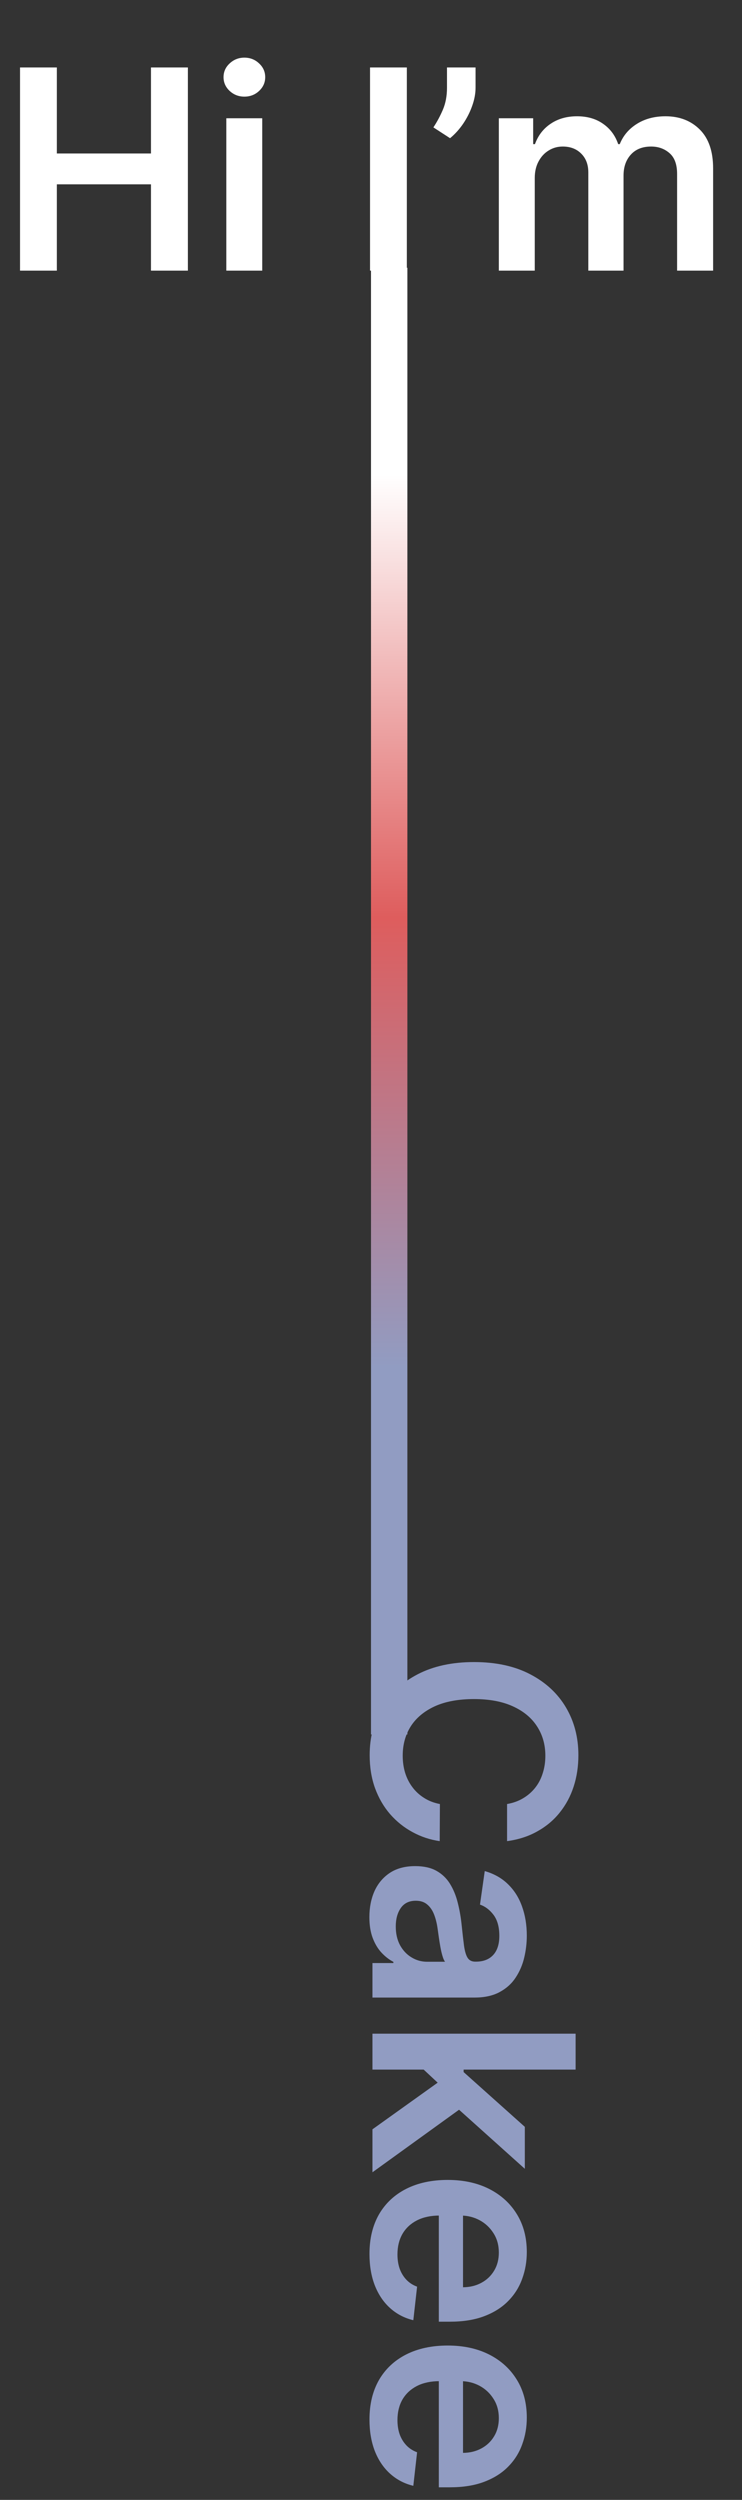 <svg width="255" height="859" viewBox="0 0 255 859" fill="none" xmlns="http://www.w3.org/2000/svg">
<rect x="0" y="0" width="255" height="859" fill="#333333" stroke="none"/>
<path d="M174.261 632.648L174.261 619.898C176.352 619.534 178.205 618.864 179.818 617.886C181.455 616.909 182.841 615.693 183.977 614.239C185.114 612.784 185.966 611.125 186.534 609.261C187.125 607.42 187.42 605.432 187.42 603.295C187.42 599.5 186.466 596.136 184.557 593.205C182.67 590.273 179.898 587.977 176.239 586.318C172.602 584.659 168.159 583.83 162.909 583.83C157.568 583.83 153.068 584.659 149.409 586.318C145.773 588 143.023 590.295 141.159 593.205C139.318 596.136 138.398 599.489 138.398 603.261C138.398 605.352 138.67 607.307 139.216 609.125C139.784 610.966 140.614 612.614 141.705 614.068C142.795 615.545 144.136 616.784 145.727 617.784C147.318 618.807 149.136 619.511 151.182 619.898L151.114 632.648C147.795 632.17 144.682 631.136 141.773 629.545C138.864 627.977 136.295 625.92 134.068 623.375C131.864 620.83 130.136 617.852 128.886 614.443C127.659 611.034 127.045 607.25 127.045 603.091C127.045 596.955 128.466 591.477 131.307 586.659C134.148 581.841 138.25 578.045 143.614 575.273C148.977 572.5 155.409 571.114 162.909 571.114C170.432 571.114 176.864 572.511 182.205 575.307C187.568 578.102 191.67 581.909 194.511 586.727C197.352 591.545 198.773 597 198.773 603.091C198.773 606.977 198.227 610.591 197.136 613.932C196.045 617.273 194.443 620.25 192.33 622.864C190.239 625.477 187.67 627.625 184.625 629.307C181.602 631.011 178.148 632.125 174.261 632.648ZM126.943 658.753C126.943 655.435 127.534 652.446 128.716 649.787C129.92 647.151 131.693 645.06 134.034 643.514C136.375 641.991 139.261 641.23 142.693 641.23C145.648 641.23 148.091 641.776 150.023 642.866C151.955 643.957 153.5 645.446 154.659 647.332C155.818 649.219 156.693 651.344 157.284 653.707C157.898 656.094 158.341 658.56 158.614 661.105C158.932 664.173 159.216 666.662 159.466 668.571C159.739 670.48 160.148 671.866 160.693 672.73C161.261 673.616 162.136 674.06 163.318 674.06L163.523 674.06C166.091 674.06 168.08 673.298 169.489 671.776C170.898 670.253 171.602 668.06 171.602 665.196C171.602 662.173 170.943 659.776 169.625 658.003C168.307 656.253 166.75 655.071 164.955 654.457L166.591 642.935C169.773 643.844 172.432 645.344 174.568 647.435C176.727 649.526 178.341 652.082 179.409 655.105C180.5 658.128 181.045 661.469 181.045 665.128C181.045 667.651 180.75 670.162 180.159 672.662C179.568 675.162 178.591 677.446 177.227 679.514C175.886 681.582 174.057 683.241 171.739 684.491C169.42 685.764 166.523 686.401 163.045 686.401L128 686.401L128 674.537L135.193 674.537L135.193 674.128C133.739 673.378 132.375 672.321 131.102 670.957C129.852 669.616 128.841 667.923 128.068 665.878C127.318 663.855 126.943 661.48 126.943 658.753ZM136.011 661.957C136.011 664.435 136.5 666.582 137.477 668.401C138.477 670.219 139.795 671.616 141.432 672.594C143.068 673.594 144.852 674.094 146.784 674.094L152.955 674.094C152.636 673.707 152.341 673.048 152.068 672.116C151.795 671.207 151.557 670.185 151.352 669.048C151.148 667.912 150.966 666.787 150.807 665.673C150.648 664.56 150.511 663.594 150.398 662.776C150.148 660.935 149.739 659.287 149.17 657.832C148.602 656.378 147.807 655.23 146.784 654.389C145.784 653.548 144.489 653.128 142.898 653.128C140.625 653.128 138.909 653.957 137.75 655.616C136.591 657.276 136.011 659.389 136.011 661.957ZM144.432 710.06L159.33 710.026L159.33 712.003L180.364 730.821L180.364 745.241L154.591 722.094L154.591 719.537L144.432 710.06ZM128 698.81L197.818 698.81L197.818 711.151L128 711.151L128 698.81ZM128 731.673L151.83 714.628L160.523 722.946L128 746.435L128 731.673ZM126.977 774.491C126.977 769.241 128.068 764.707 130.25 760.889C132.455 757.094 135.568 754.173 139.591 752.128C143.636 750.082 148.398 749.06 153.875 749.06C159.261 749.06 163.989 750.082 168.057 752.128C172.148 754.196 175.33 757.082 177.602 760.787C179.898 764.491 181.045 768.844 181.045 773.844C181.045 777.071 180.523 780.116 179.477 782.98C178.455 785.866 176.864 788.412 174.705 790.616C172.545 792.844 169.795 794.594 166.455 795.866C163.136 797.139 159.182 797.776 154.591 797.776L150.807 797.776L150.807 754.855L159.125 754.855L159.125 785.946C161.489 785.923 163.591 785.412 165.432 784.412C167.295 783.412 168.761 782.014 169.83 780.219C170.898 778.446 171.432 776.378 171.432 774.014C171.432 771.491 170.818 769.276 169.591 767.366C168.386 765.457 166.795 763.969 164.818 762.901C162.864 761.855 160.716 761.321 158.375 761.298L151.114 761.298C148.068 761.298 145.455 761.855 143.273 762.969C141.114 764.082 139.455 765.639 138.295 767.639C137.159 769.639 136.591 771.98 136.591 774.662C136.591 776.457 136.841 778.082 137.341 779.537C137.864 780.991 138.625 782.253 139.625 783.321C140.625 784.389 141.864 785.196 143.341 785.741L142.045 797.264C139 796.537 136.341 795.151 134.068 793.105C131.818 791.082 130.068 788.491 128.818 785.332C127.591 782.173 126.977 778.56 126.977 774.491ZM126.977 831.398C126.977 826.148 128.068 821.614 130.25 817.795C132.455 814 135.568 811.08 139.591 809.034C143.636 806.989 148.398 805.966 153.875 805.966C159.261 805.966 163.989 806.989 168.057 809.034C172.148 811.102 175.33 813.989 177.602 817.693C179.898 821.398 181.045 825.75 181.045 830.75C181.045 833.977 180.523 837.023 179.477 839.886C178.455 842.773 176.864 845.318 174.705 847.523C172.545 849.75 169.795 851.5 166.455 852.773C163.136 854.045 159.182 854.682 154.591 854.682L150.807 854.682L150.807 811.761L159.125 811.761L159.125 842.852C161.489 842.83 163.591 842.318 165.432 841.318C167.295 840.318 168.761 838.92 169.83 837.125C170.898 835.352 171.432 833.284 171.432 830.92C171.432 828.398 170.818 826.182 169.591 824.273C168.386 822.364 166.795 820.875 164.818 819.807C162.864 818.761 160.716 818.227 158.375 818.205L151.114 818.205C148.068 818.205 145.455 818.761 143.273 819.875C141.114 820.989 139.455 822.545 138.295 824.545C137.159 826.545 136.591 828.886 136.591 831.568C136.591 833.364 136.841 834.989 137.341 836.443C137.864 837.898 138.625 839.159 139.625 840.227C140.625 841.295 141.864 842.102 143.341 842.648L142.045 854.17C139 853.443 136.341 852.057 134.068 850.011C131.818 847.989 130.068 845.398 128.818 842.239C127.591 839.08 126.977 835.466 126.977 831.398Z" fill="#919CC2"/>
<path d="M140 596L127.5 596L127.5 92L140 92L140 596Z" fill="url(#paint0_linear_31_10)"/>
<path d="M6.886 93V23.182H19.534V52.739H51.886V23.182H64.568V93H51.886V63.341H19.534V93H6.886ZM77.778 93V40.636H90.119V93H77.778ZM83.983 33.205C82.028 33.205 80.347 32.557 78.938 31.261C77.528 29.943 76.824 28.364 76.824 26.523C76.824 24.659 77.528 23.079 78.938 21.784C80.347 20.466 82.028 19.807 83.983 19.807C85.96 19.807 87.642 20.466 89.028 21.784C90.438 23.079 91.142 24.659 91.142 26.523C91.142 28.364 90.438 29.943 89.028 31.261C87.642 32.557 85.96 33.205 83.983 33.205ZM139.815 23.182V93H127.168V23.182H139.815ZM163.432 23.182V30.136C163.432 32.136 163.045 34.216 162.273 36.375C161.523 38.511 160.489 40.557 159.17 42.511C157.852 44.443 156.352 46.102 154.67 47.489L148.943 43.773C150.193 41.886 151.284 39.852 152.216 37.67C153.148 35.466 153.614 32.977 153.614 30.204V23.182H163.432ZM171.435 93V40.636H183.23V49.534H183.844C184.935 46.534 186.741 44.193 189.264 42.511C191.787 40.807 194.798 39.955 198.298 39.955C201.844 39.955 204.832 40.818 207.264 42.545C209.719 44.25 211.446 46.58 212.446 49.534H212.991C214.151 46.625 216.105 44.307 218.855 42.58C221.628 40.83 224.912 39.955 228.707 39.955C233.526 39.955 237.457 41.477 240.503 44.523C243.548 47.568 245.071 52.011 245.071 57.852V93H232.696V59.761C232.696 56.511 231.832 54.136 230.105 52.636C228.378 51.114 226.264 50.352 223.764 50.352C220.787 50.352 218.457 51.284 216.776 53.148C215.116 54.989 214.287 57.386 214.287 60.341V93H202.185V59.25C202.185 56.545 201.366 54.386 199.73 52.773C198.116 51.159 196.003 50.352 193.389 50.352C191.616 50.352 190.003 50.807 188.548 51.716C187.094 52.602 185.935 53.864 185.071 55.5C184.207 57.114 183.776 59 183.776 61.159V93H171.435Z" fill="white"/>
<defs>
<linearGradient id="paint0_linear_31_10" x1="133.75" y1="596" x2="133.75" y2="92" gradientUnits="userSpaceOnUse">
<stop stop-color="#919CC2"/>
<stop offset="0.25" stop-color="#919CC2"/>
<stop offset="0.557" stop-color="#DE5D5D"/>
<stop offset="0.859" stop-color="white"/>
</linearGradient>
</defs>
</svg>
